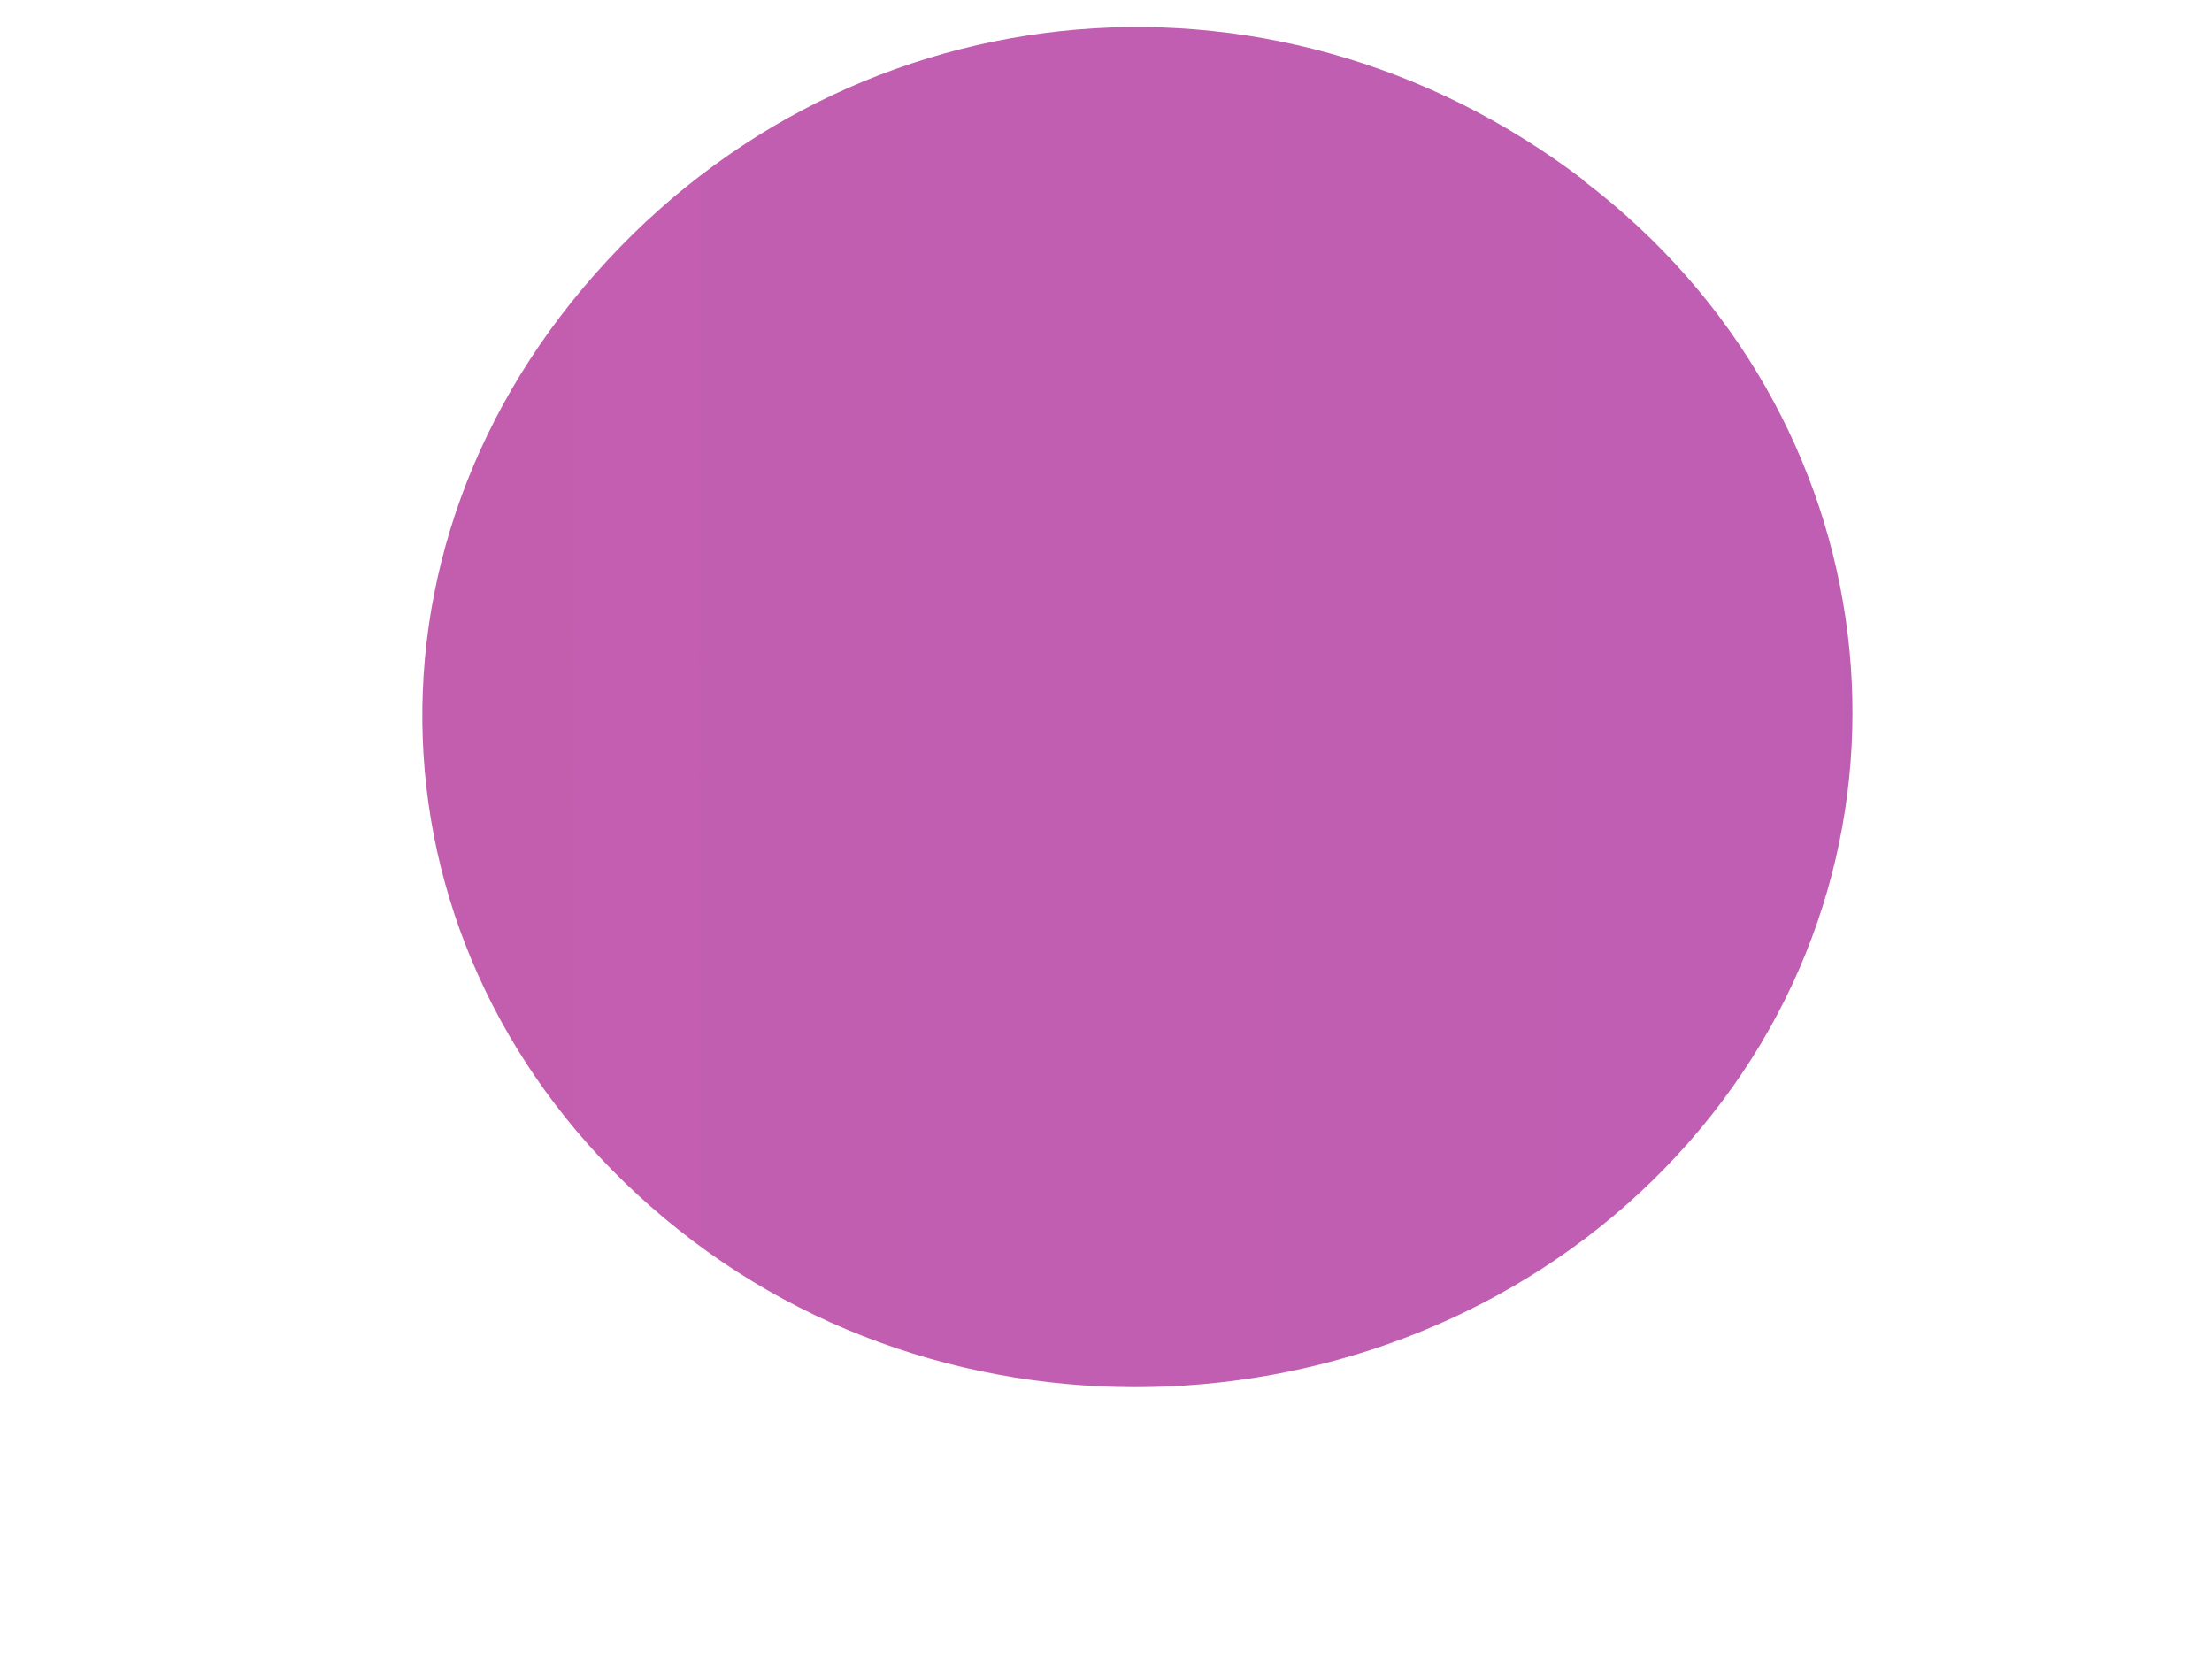 <svg width="4" height="3" viewBox="0 0 4 3" fill="none" xmlns="http://www.w3.org/2000/svg">
<path d="M2.864 0.326C2.295 -0.108 1.513 -0.024 1.055 0.52C0.6 1.06 0.687 1.816 1.253 2.244C1.81 2.665 2.631 2.573 3.075 2.041C3.512 1.517 3.418 0.748 2.864 0.327V0.326Z" fill="url(#paint0_linear_232_167)"/>
<defs>
<linearGradient id="paint0_linear_232_167" x1="-20.224" y1="1.278" x2="112.202" y2="1.278" gradientUnits="userSpaceOnUse">
<stop stop-color="#EC5F8C"/>
<stop offset="0.52" stop-color="#675BFF"/>
<stop offset="1" stop-color="#00E4EB"/>
</linearGradient>
</defs>
</svg>
